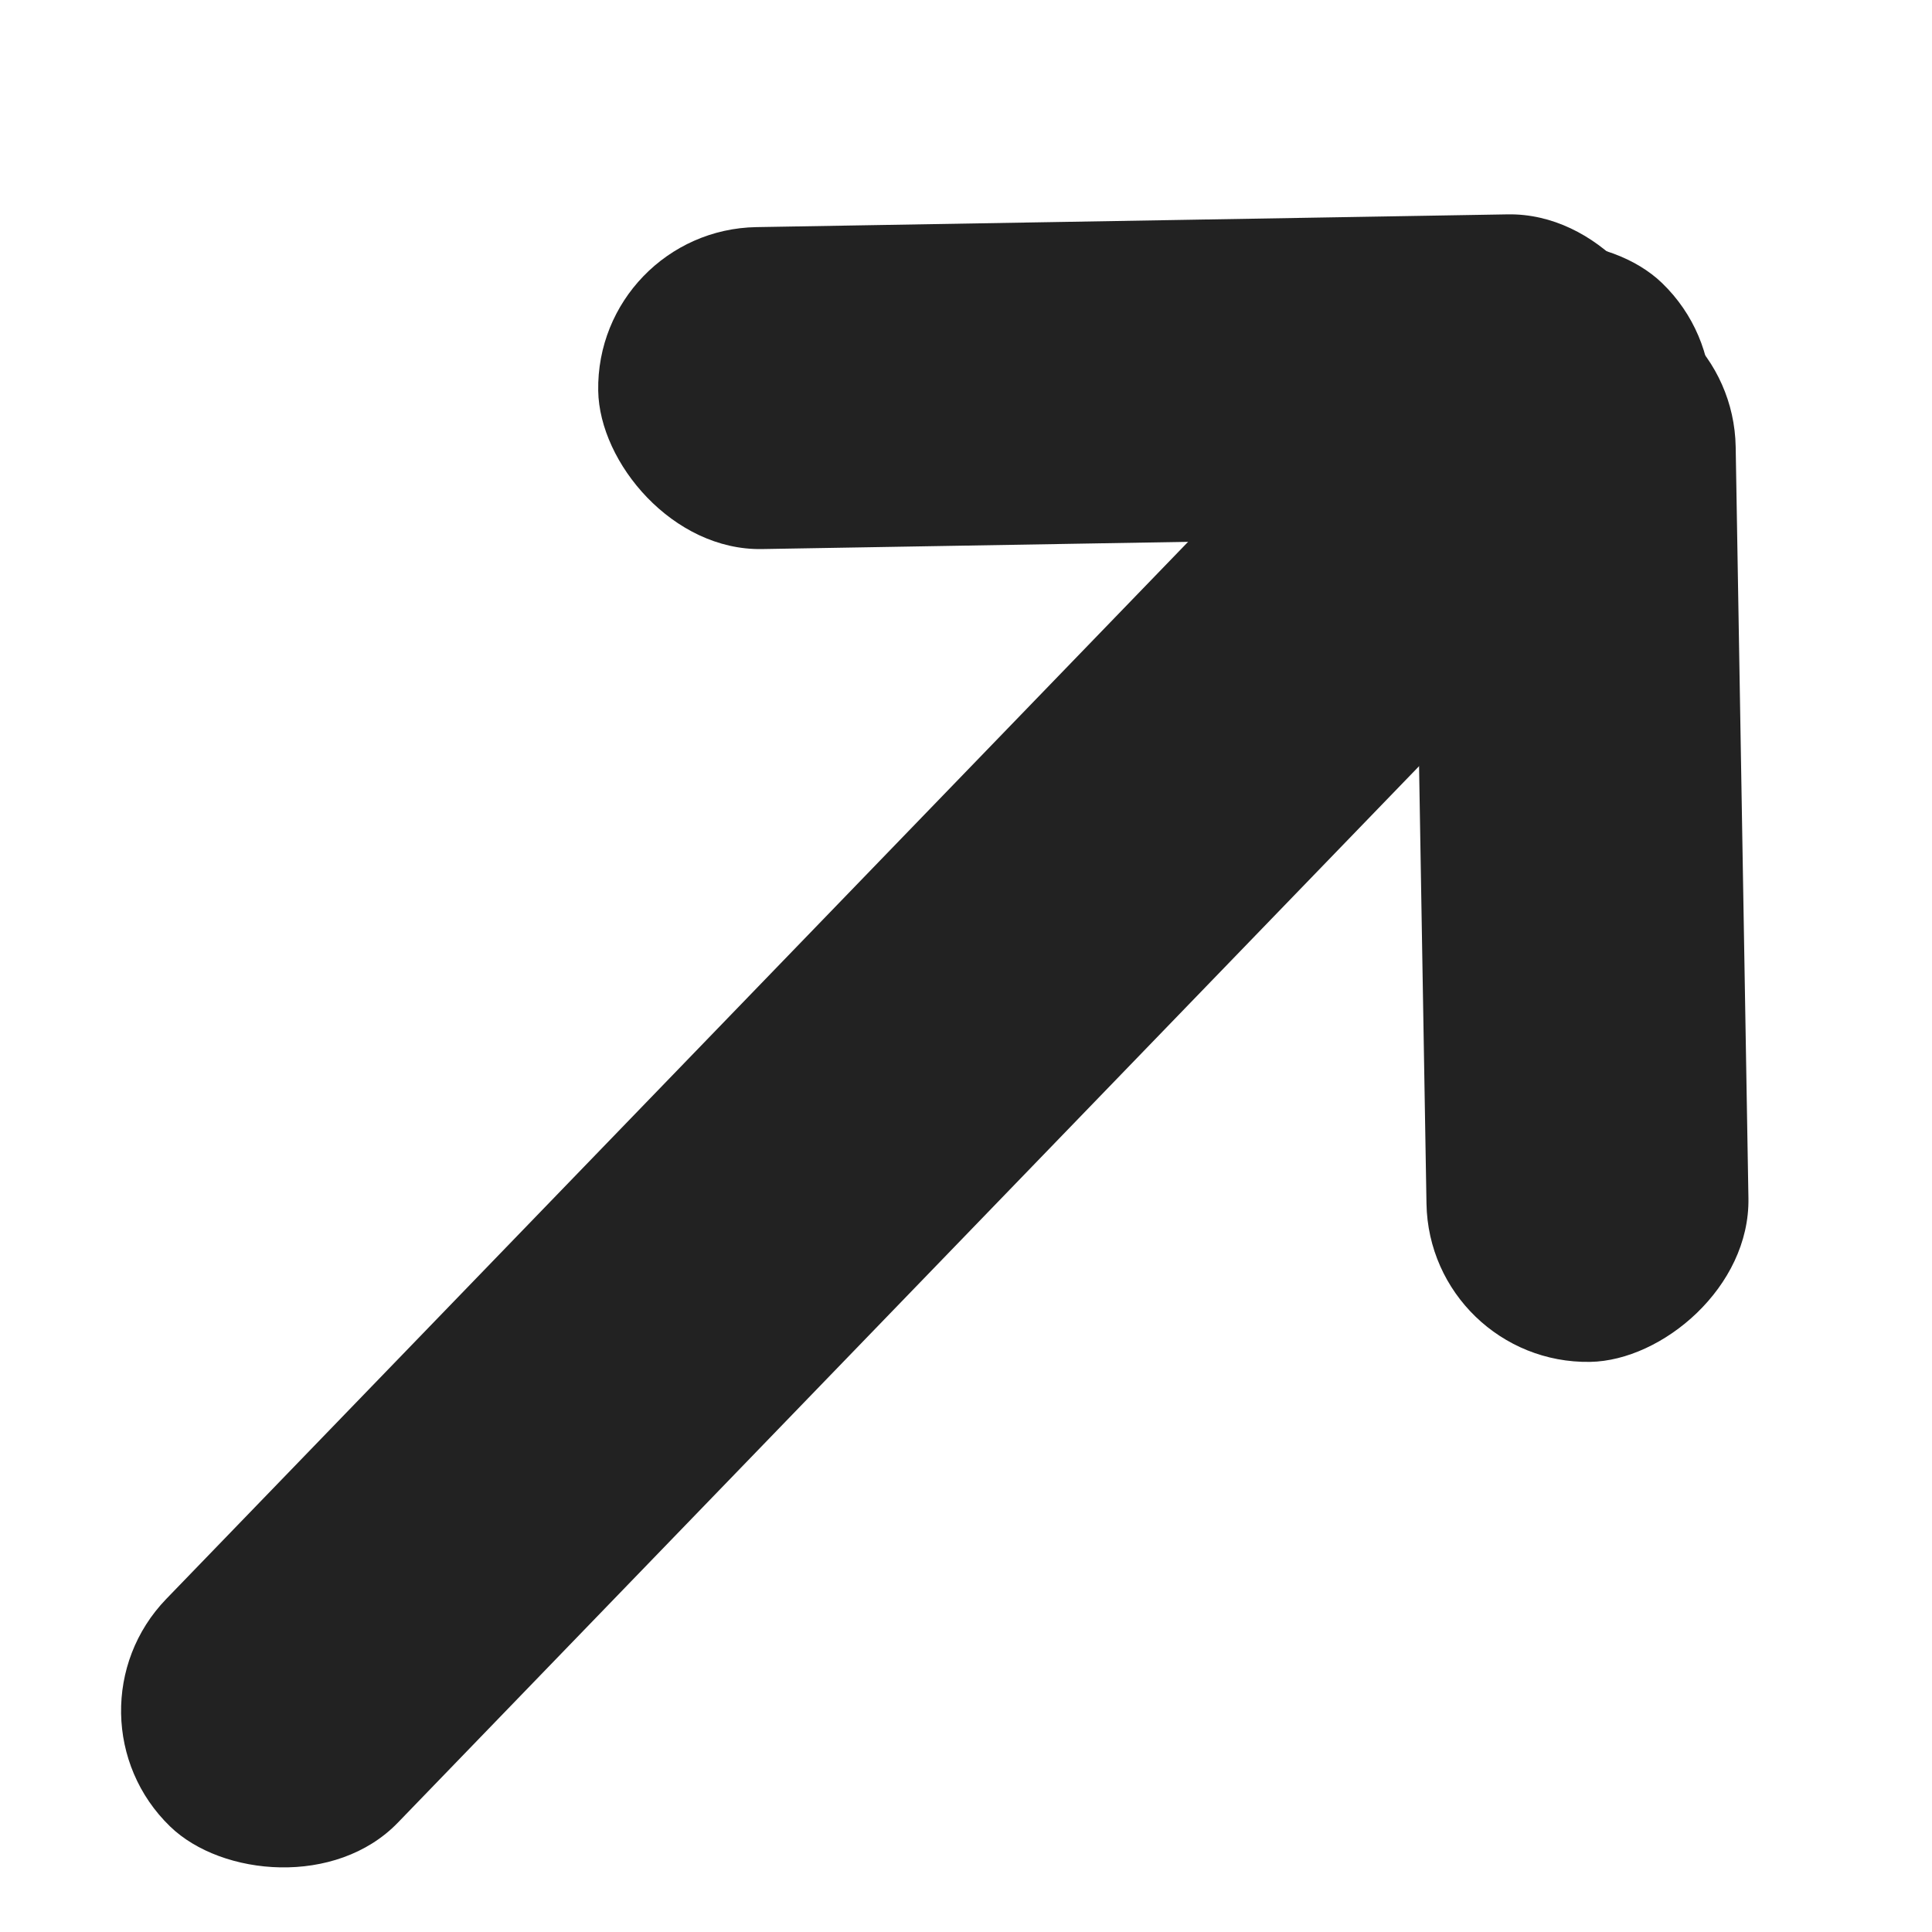 <svg id="コンポーネント_4_1" data-name="コンポーネント 4 – 1" xmlns="http://www.w3.org/2000/svg" xmlns:xlink="http://www.w3.org/1999/xlink" width="18" height="18" viewBox="0 0 18 18">
  <defs>
    <clipPath id="clip-path">
      <rect id="長方形_240" data-name="長方形 240" width="18" height="18" transform="translate(486.396 306.929)" fill="none" stroke="#707070" stroke-width="1"/>
    </clipPath>
  </defs>
  <g id="マスクグループ_3" data-name="マスクグループ 3" transform="translate(-486.396 -306.929)" clip-path="url(#clip-path)">
    <g id="コンポーネント_3_1" data-name="コンポーネント 3 – 1" transform="translate(482.558 303.335)">
      <g id="グループ_532" data-name="グループ 532" transform="matrix(0.695, -0.719, 0.719, 0.695, -1335.622, 113.74)">
        <rect id="長方形_193" data-name="長方形 193" width="20" height="3" rx="1.5" transform="translate(999 898)" fill="#222"/>
        <rect id="長方形_194" data-name="長方形 194" width="10" height="3" rx="1.5" transform="translate(1012.45 892.01) rotate(45)" fill="#222"/>
        <rect id="長方形_195" data-name="長方形 195" width="10" height="3" rx="1.5" transform="translate(1010.247 904.943) rotate(-45)" fill="#222"/>
      </g>
    </g>
  </g>
</svg>
